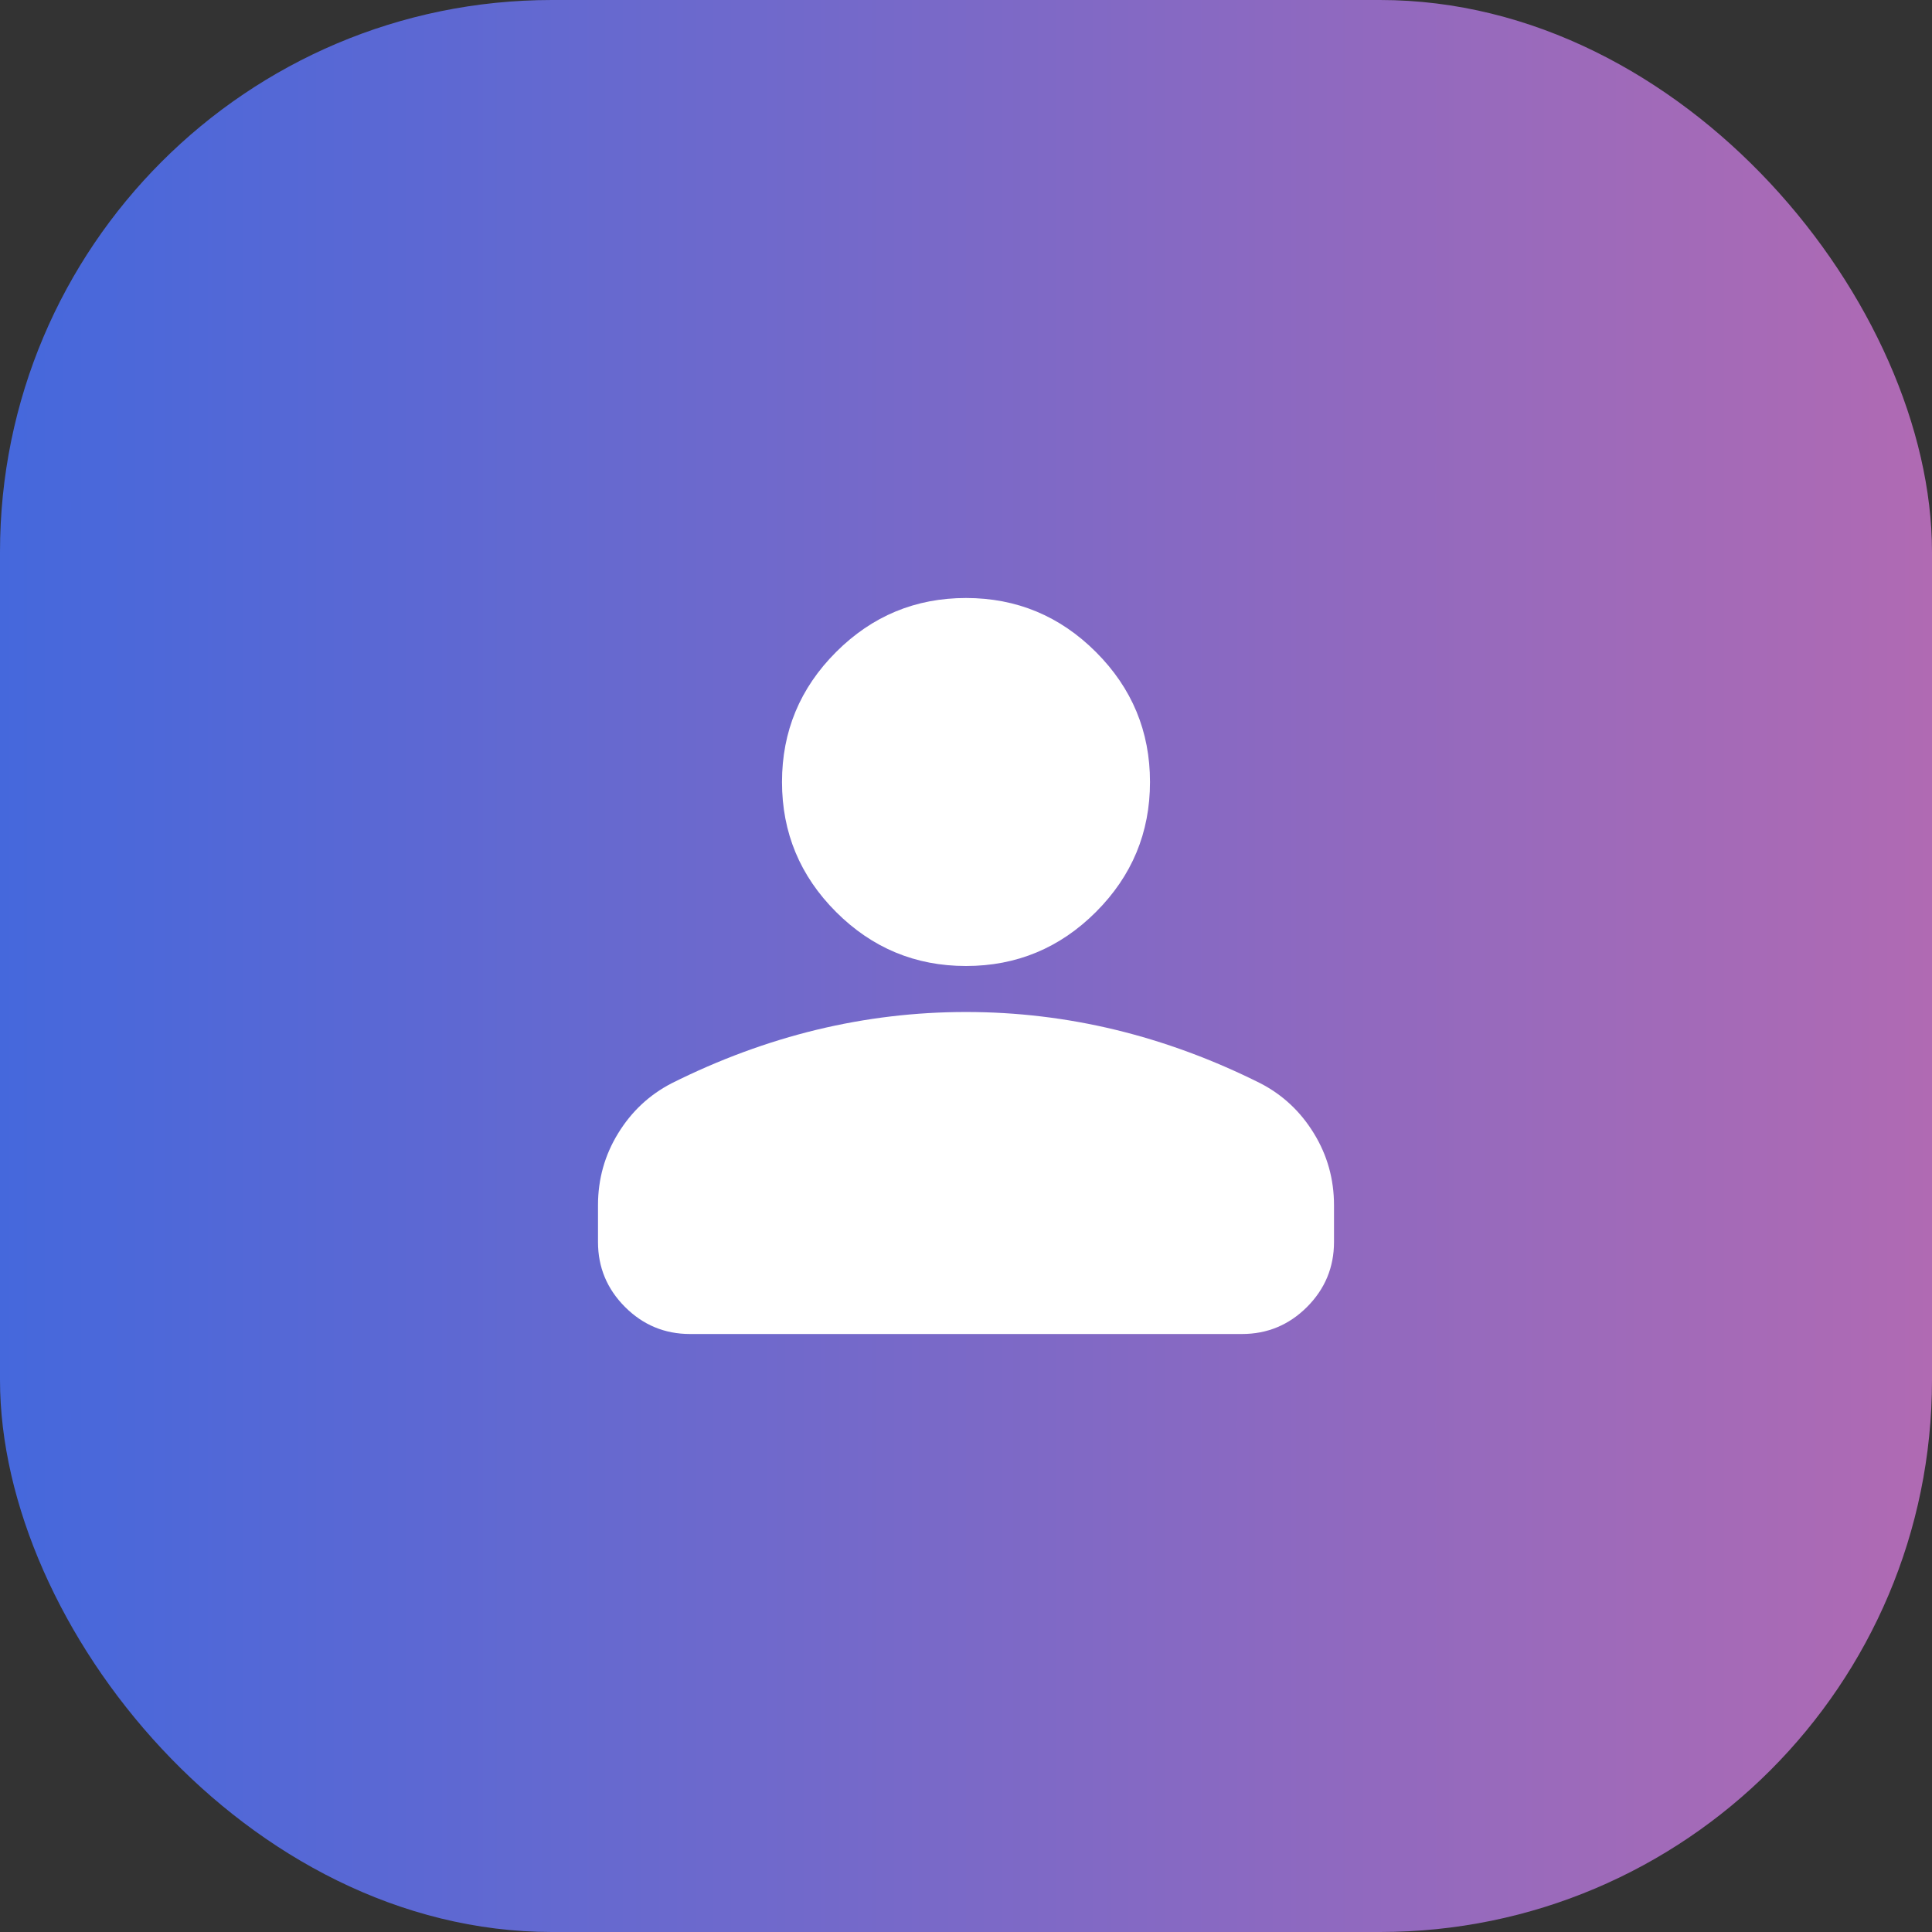 <svg width="42" height="42" viewBox="0 0 42 42" fill="none" xmlns="http://www.w3.org/2000/svg">
<rect x="0" y="0" width="42" height="42" fill="#333333" stroke="none"/>
<rect width="42" height="42" rx="12" fill="url(#paint0_linear_0_558)"/>
<path d="M21 21C19.9 21 18.958 20.608 18.175 19.825C17.392 19.042 17 18.1 17 17C17 15.9 17.392 14.958 18.175 14.175C18.958 13.392 19.9 13 21 13C22.1 13 23.042 13.392 23.825 14.175C24.608 14.958 25 15.9 25 17C25 18.1 24.608 19.042 23.825 19.825C23.042 20.608 22.1 21 21 21ZM15 29C14.45 29 13.979 28.804 13.588 28.413C13.196 28.021 13 27.55 13 27V26.2C13 25.633 13.146 25.112 13.438 24.637C13.729 24.162 14.117 23.8 14.6 23.55C15.633 23.033 16.683 22.646 17.75 22.387C18.817 22.129 19.9 22 21 22C22.1 22 23.183 22.129 24.25 22.387C25.317 22.646 26.367 23.033 27.4 23.55C27.883 23.8 28.271 24.162 28.562 24.637C28.854 25.112 29 25.633 29 26.2V27C29 27.55 28.804 28.021 28.413 28.413C28.021 28.804 27.55 29 27 29H15Z" fill="white"/>
<defs>
<linearGradient id="paint0_linear_0_558" x1="0" y1="21" x2="42" y2="21" gradientUnits="userSpaceOnUse">
<stop stop-color="#4568DC"/>
<stop offset="1" stop-color="#B06AB3"/>
</linearGradient>
</defs>
</svg>
